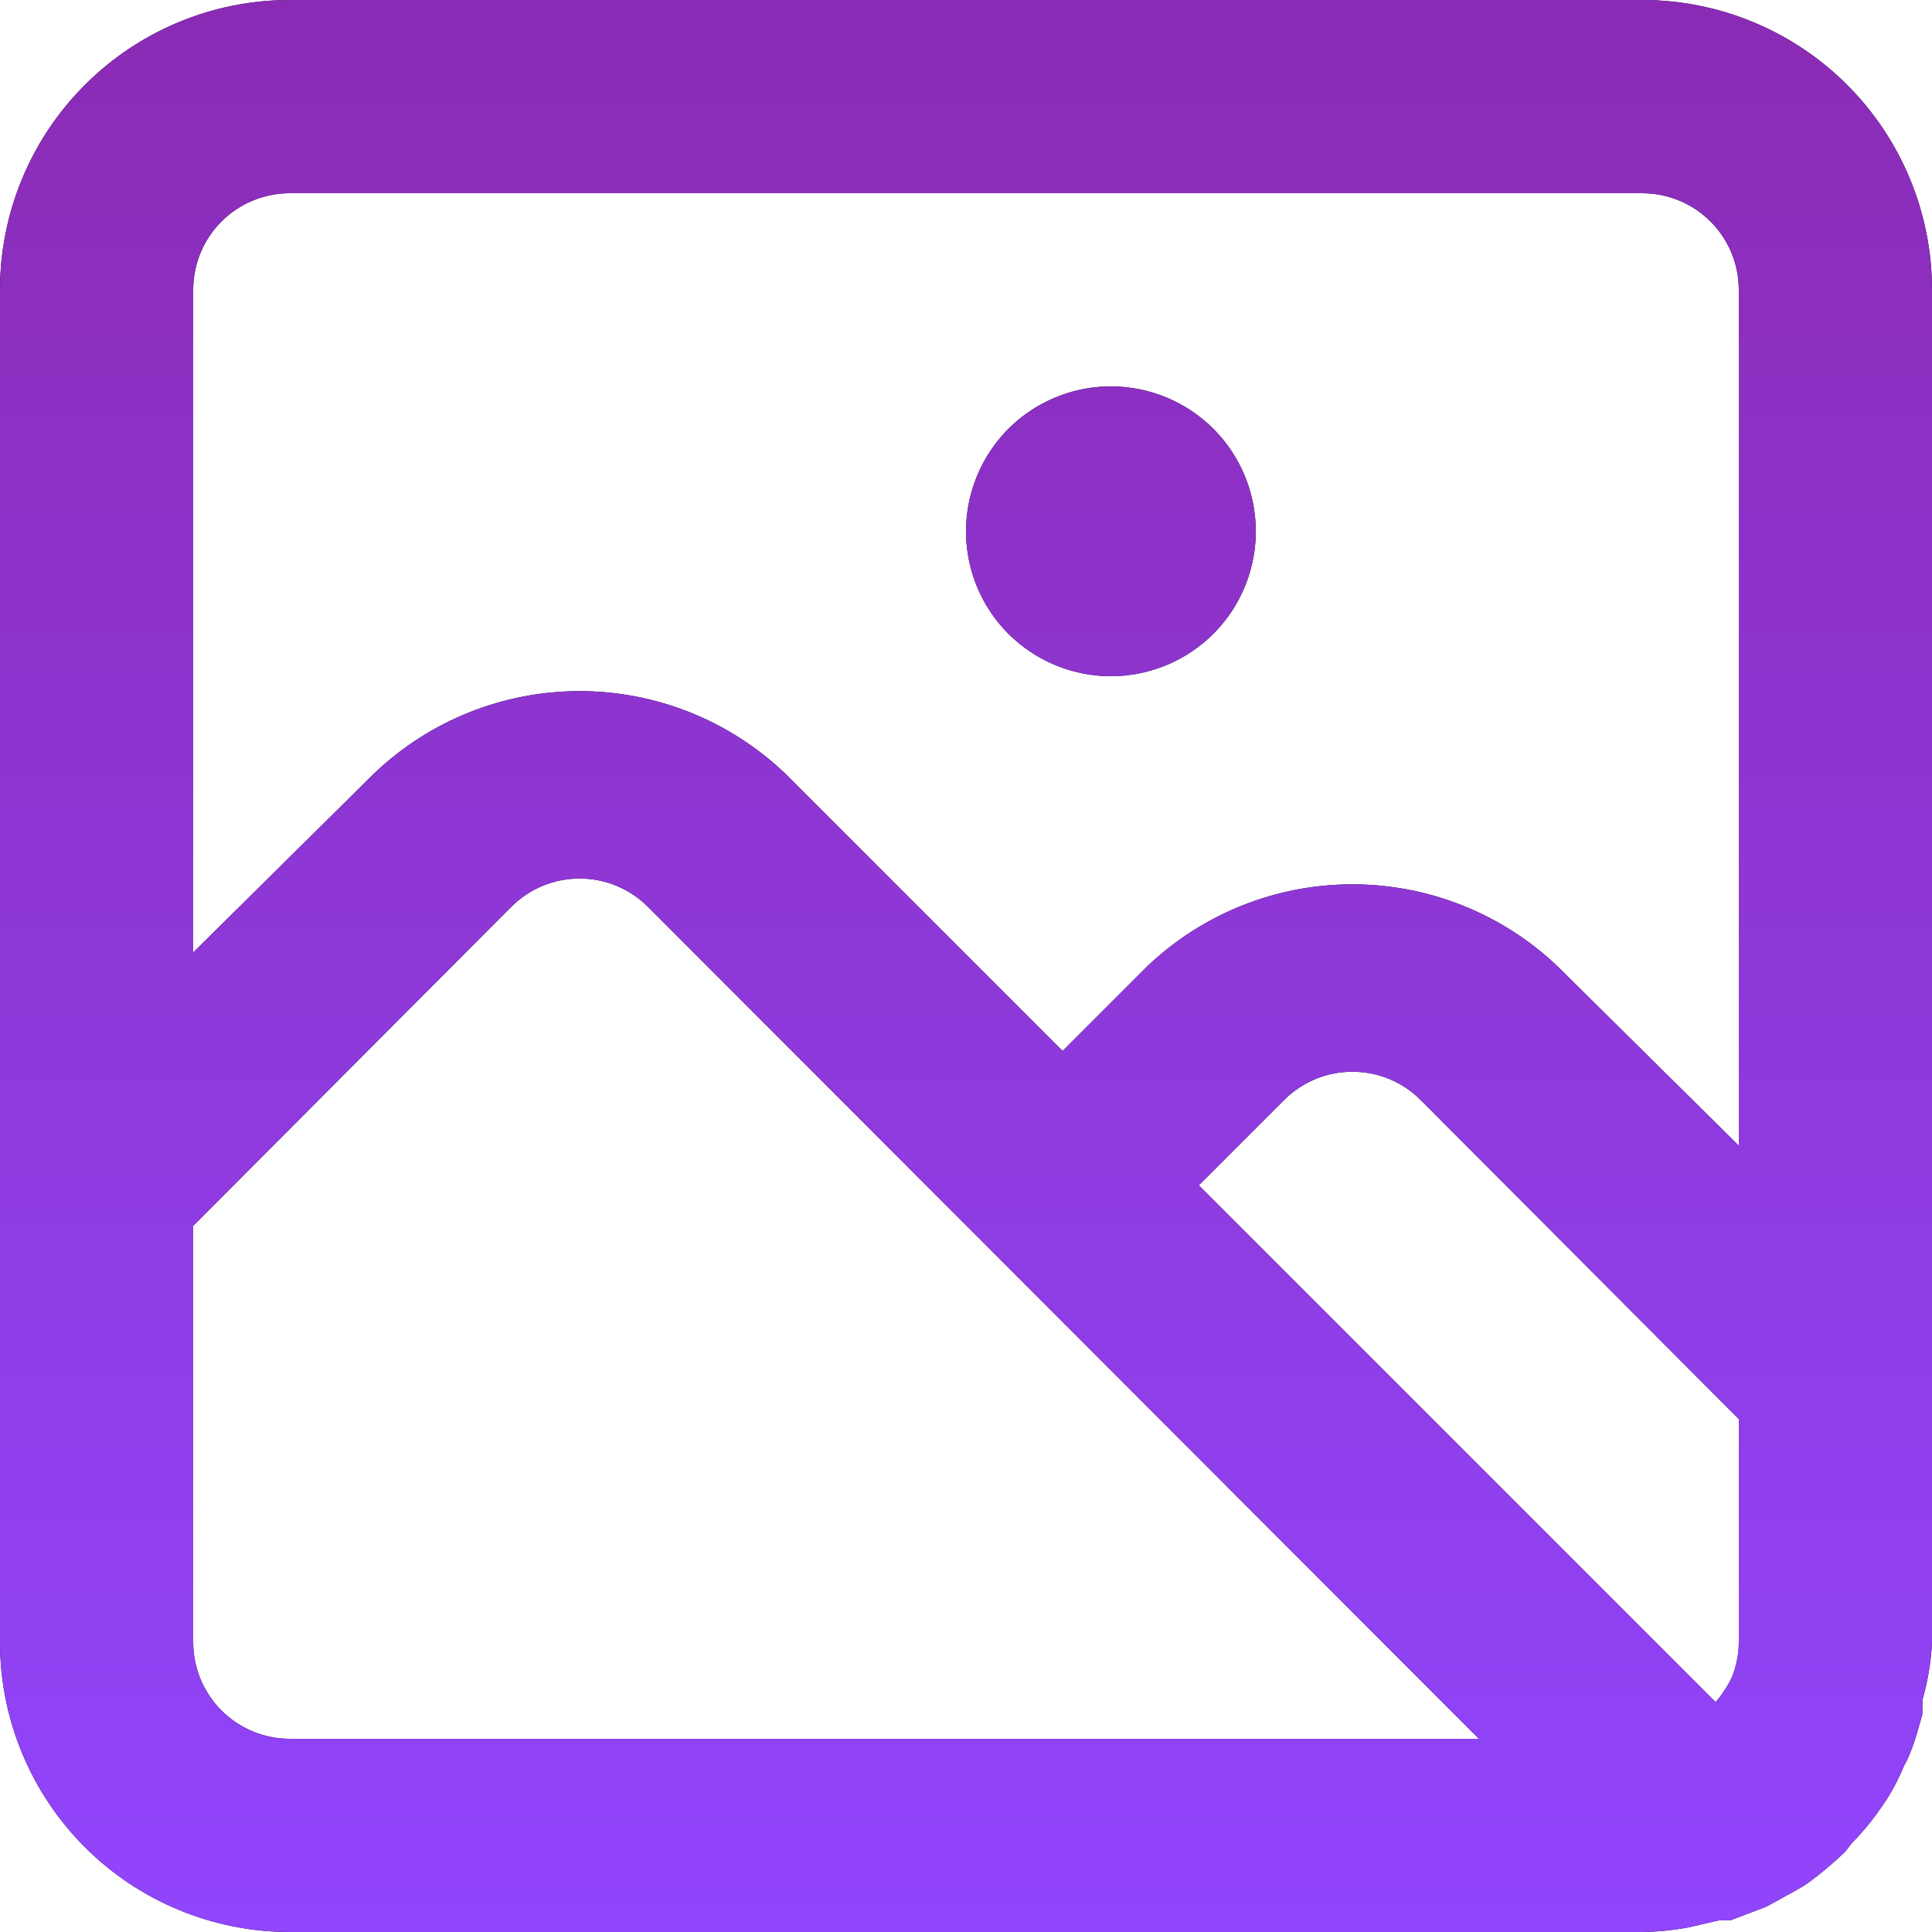 <svg width="22" height="22" viewBox="0 0 22 22" fill="none" xmlns="http://www.w3.org/2000/svg">
<path d="M18.7 0H3.3C2.425 0 1.585 0.348 0.967 0.967C0.348 1.585 0 2.425 0 3.3V18.7C0 19.575 0.348 20.415 0.967 21.034C1.585 21.652 2.425 22 3.3 22H18.7C18.881 21.997 19.061 21.979 19.239 21.945L19.569 21.868H19.646H19.701L20.108 21.714L20.251 21.637C20.361 21.571 20.482 21.516 20.592 21.439C20.739 21.331 20.878 21.213 21.01 21.087L21.087 20.988C21.195 20.879 21.294 20.761 21.384 20.636L21.483 20.493C21.56 20.37 21.626 20.242 21.681 20.108C21.711 20.055 21.737 20 21.758 19.943C21.813 19.811 21.846 19.668 21.89 19.525V19.36C21.952 19.145 21.989 18.924 22 18.7V3.3C22 2.425 21.652 1.585 21.034 0.967C20.415 0.348 19.575 0 18.7 0ZM3.3 19.8C3.008 19.8 2.728 19.684 2.522 19.478C2.316 19.271 2.2 18.992 2.2 18.7V13.959L5.819 10.329C5.921 10.226 6.043 10.144 6.177 10.088C6.311 10.032 6.455 10.004 6.6 10.004C6.745 10.004 6.889 10.032 7.023 10.088C7.157 10.144 7.279 10.226 7.381 10.329L16.841 19.8H3.3ZM19.8 18.7C19.799 18.836 19.773 18.97 19.723 19.096C19.698 19.15 19.668 19.201 19.635 19.25C19.606 19.297 19.573 19.341 19.536 19.382L13.651 13.497L14.619 12.529C14.721 12.426 14.843 12.344 14.977 12.288C15.111 12.232 15.255 12.204 15.4 12.204C15.545 12.204 15.689 12.232 15.823 12.288C15.957 12.344 16.079 12.426 16.181 12.529L19.8 16.159V18.7ZM19.8 13.046L17.732 11C17.102 10.403 16.268 10.07 15.4 10.07C14.532 10.07 13.697 10.403 13.068 11L12.1 11.968L8.932 8.8C8.302 8.203 7.468 7.87 6.6 7.87C5.732 7.87 4.898 8.203 4.268 8.8L2.2 10.846V3.3C2.2 3.008 2.316 2.728 2.522 2.522C2.728 2.316 3.008 2.2 3.3 2.2H18.7C18.992 2.2 19.271 2.316 19.478 2.522C19.684 2.728 19.8 3.008 19.8 3.3V13.046ZM12.65 4.4C12.324 4.4 12.005 4.497 11.733 4.678C11.462 4.859 11.251 5.117 11.126 5.419C11.001 5.72 10.968 6.052 11.032 6.372C11.095 6.692 11.252 6.986 11.483 7.217C11.714 7.447 12.008 7.605 12.328 7.668C12.648 7.732 12.98 7.699 13.281 7.574C13.583 7.45 13.841 7.238 14.022 6.967C14.203 6.695 14.3 6.376 14.3 6.05C14.3 5.612 14.126 5.193 13.817 4.883C13.507 4.574 13.088 4.4 12.65 4.4Z" fill="black"/>
<path d="M18.7 0H3.3C2.425 0 1.585 0.348 0.967 0.967C0.348 1.585 0 2.425 0 3.3V18.7C0 19.575 0.348 20.415 0.967 21.034C1.585 21.652 2.425 22 3.3 22H18.7C18.881 21.997 19.061 21.979 19.239 21.945L19.569 21.868H19.646H19.701L20.108 21.714L20.251 21.637C20.361 21.571 20.482 21.516 20.592 21.439C20.739 21.331 20.878 21.213 21.01 21.087L21.087 20.988C21.195 20.879 21.294 20.761 21.384 20.636L21.483 20.493C21.56 20.37 21.626 20.242 21.681 20.108C21.711 20.055 21.737 20 21.758 19.943C21.813 19.811 21.846 19.668 21.89 19.525V19.36C21.952 19.145 21.989 18.924 22 18.7V3.3C22 2.425 21.652 1.585 21.034 0.967C20.415 0.348 19.575 0 18.7 0ZM3.3 19.8C3.008 19.8 2.728 19.684 2.522 19.478C2.316 19.271 2.2 18.992 2.2 18.7V13.959L5.819 10.329C5.921 10.226 6.043 10.144 6.177 10.088C6.311 10.032 6.455 10.004 6.6 10.004C6.745 10.004 6.889 10.032 7.023 10.088C7.157 10.144 7.279 10.226 7.381 10.329L16.841 19.8H3.3ZM19.8 18.7C19.799 18.836 19.773 18.97 19.723 19.096C19.698 19.15 19.668 19.201 19.635 19.25C19.606 19.297 19.573 19.341 19.536 19.382L13.651 13.497L14.619 12.529C14.721 12.426 14.843 12.344 14.977 12.288C15.111 12.232 15.255 12.204 15.4 12.204C15.545 12.204 15.689 12.232 15.823 12.288C15.957 12.344 16.079 12.426 16.181 12.529L19.8 16.159V18.7ZM19.8 13.046L17.732 11C17.102 10.403 16.268 10.07 15.4 10.07C14.532 10.07 13.697 10.403 13.068 11L12.1 11.968L8.932 8.8C8.302 8.203 7.468 7.87 6.6 7.87C5.732 7.87 4.898 8.203 4.268 8.8L2.2 10.846V3.3C2.2 3.008 2.316 2.728 2.522 2.522C2.728 2.316 3.008 2.2 3.3 2.2H18.7C18.992 2.2 19.271 2.316 19.478 2.522C19.684 2.728 19.8 3.008 19.8 3.3V13.046ZM12.65 4.4C12.324 4.4 12.005 4.497 11.733 4.678C11.462 4.859 11.251 5.117 11.126 5.419C11.001 5.72 10.968 6.052 11.032 6.372C11.095 6.692 11.252 6.986 11.483 7.217C11.714 7.447 12.008 7.605 12.328 7.668C12.648 7.732 12.98 7.699 13.281 7.574C13.583 7.45 13.841 7.238 14.022 6.967C14.203 6.695 14.3 6.376 14.3 6.05C14.3 5.612 14.126 5.193 13.817 4.883C13.507 4.574 13.088 4.4 12.65 4.4Z" fill="url(#paint0_linear_421_306)"/>
<defs>
<linearGradient id="paint0_linear_421_306" x1="11" y1="-0.757" x2="11" y2="22.757" gradientUnits="userSpaceOnUse">
<stop stop-color="#8B2AB2"/>
<stop offset="1" stop-color="#9146FF"/>
</linearGradient>
</defs>
</svg>
